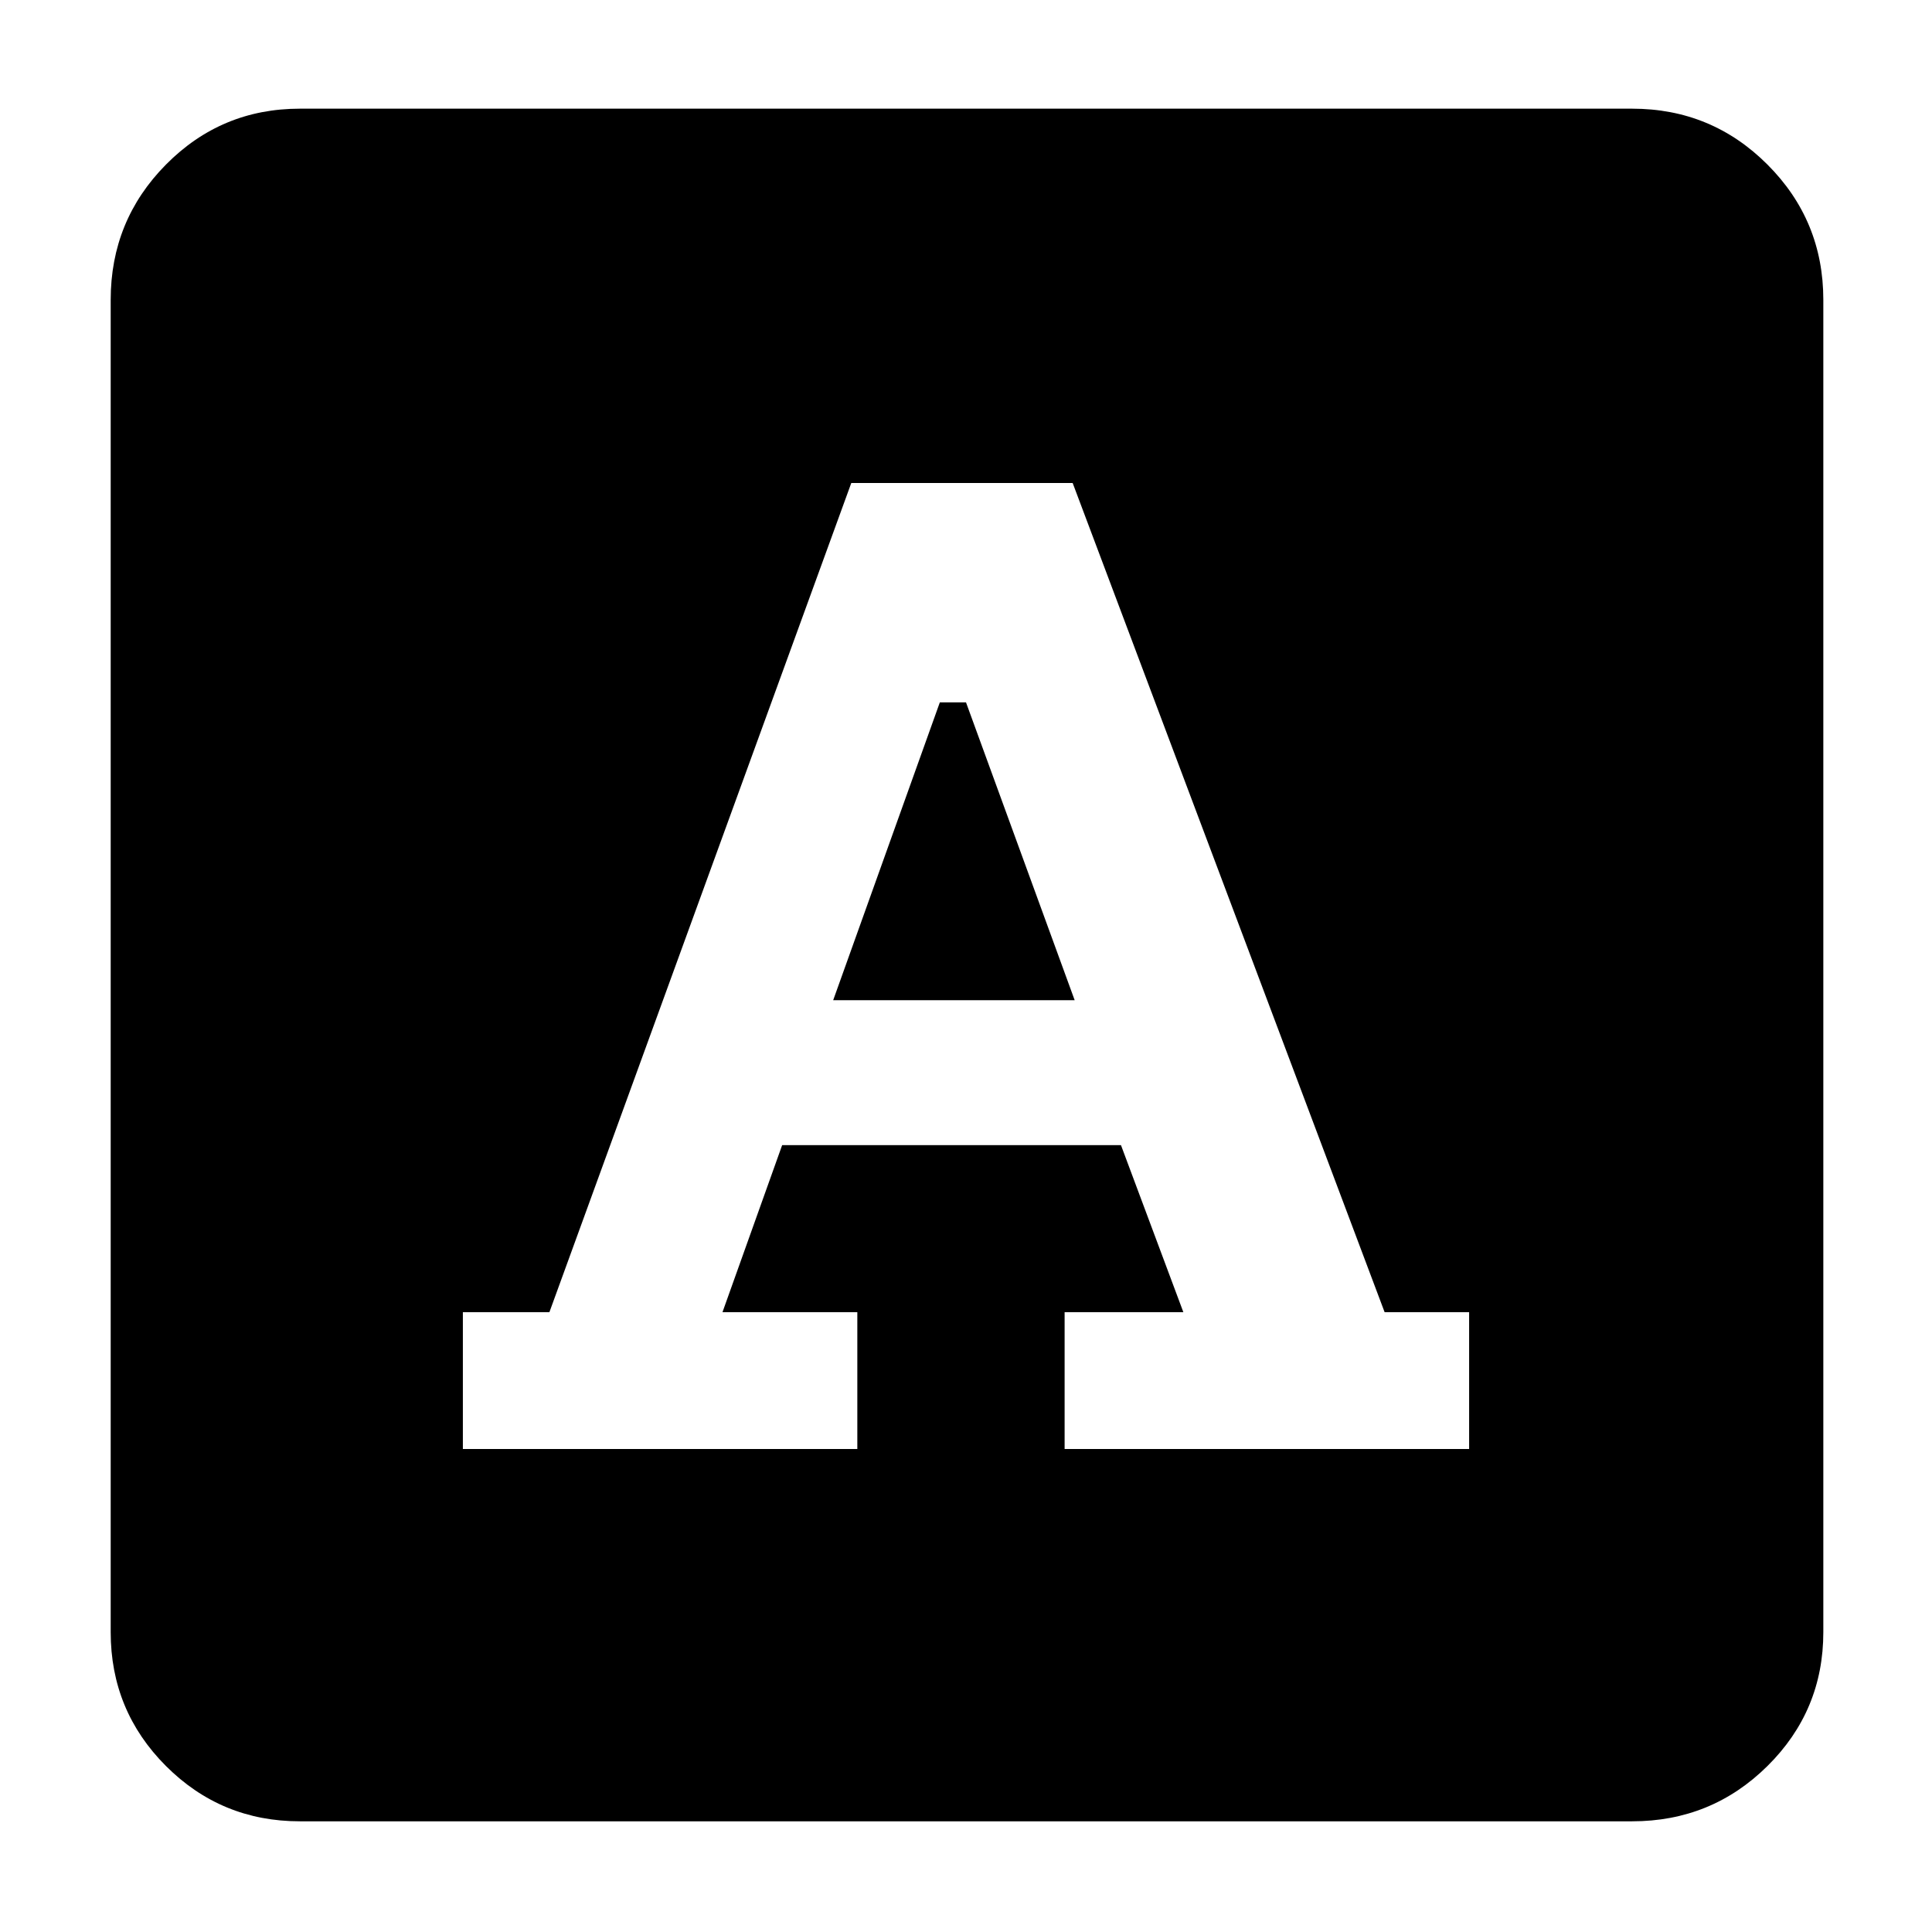 <svg xmlns="http://www.w3.org/2000/svg" width="48" height="48" viewBox="0 -960 960 960"><path d="M230-240h196v-68h-67l29.65-83H557l31 83h-59v68h201v-68h-42L533-720H423L273-308h-43v68Zm184-223 53-148h13l54 148H414ZM149-55q-39.05 0-66.53-27.47Q55-109.95 55-149v-662q0-39.46 27.47-67.23Q109.95-906 149-906h662q39.46 0 67.23 27.77Q906-850.46 906-811v662q0 39.05-27.77 66.53Q850.46-55 811-55H149Z"/></svg>